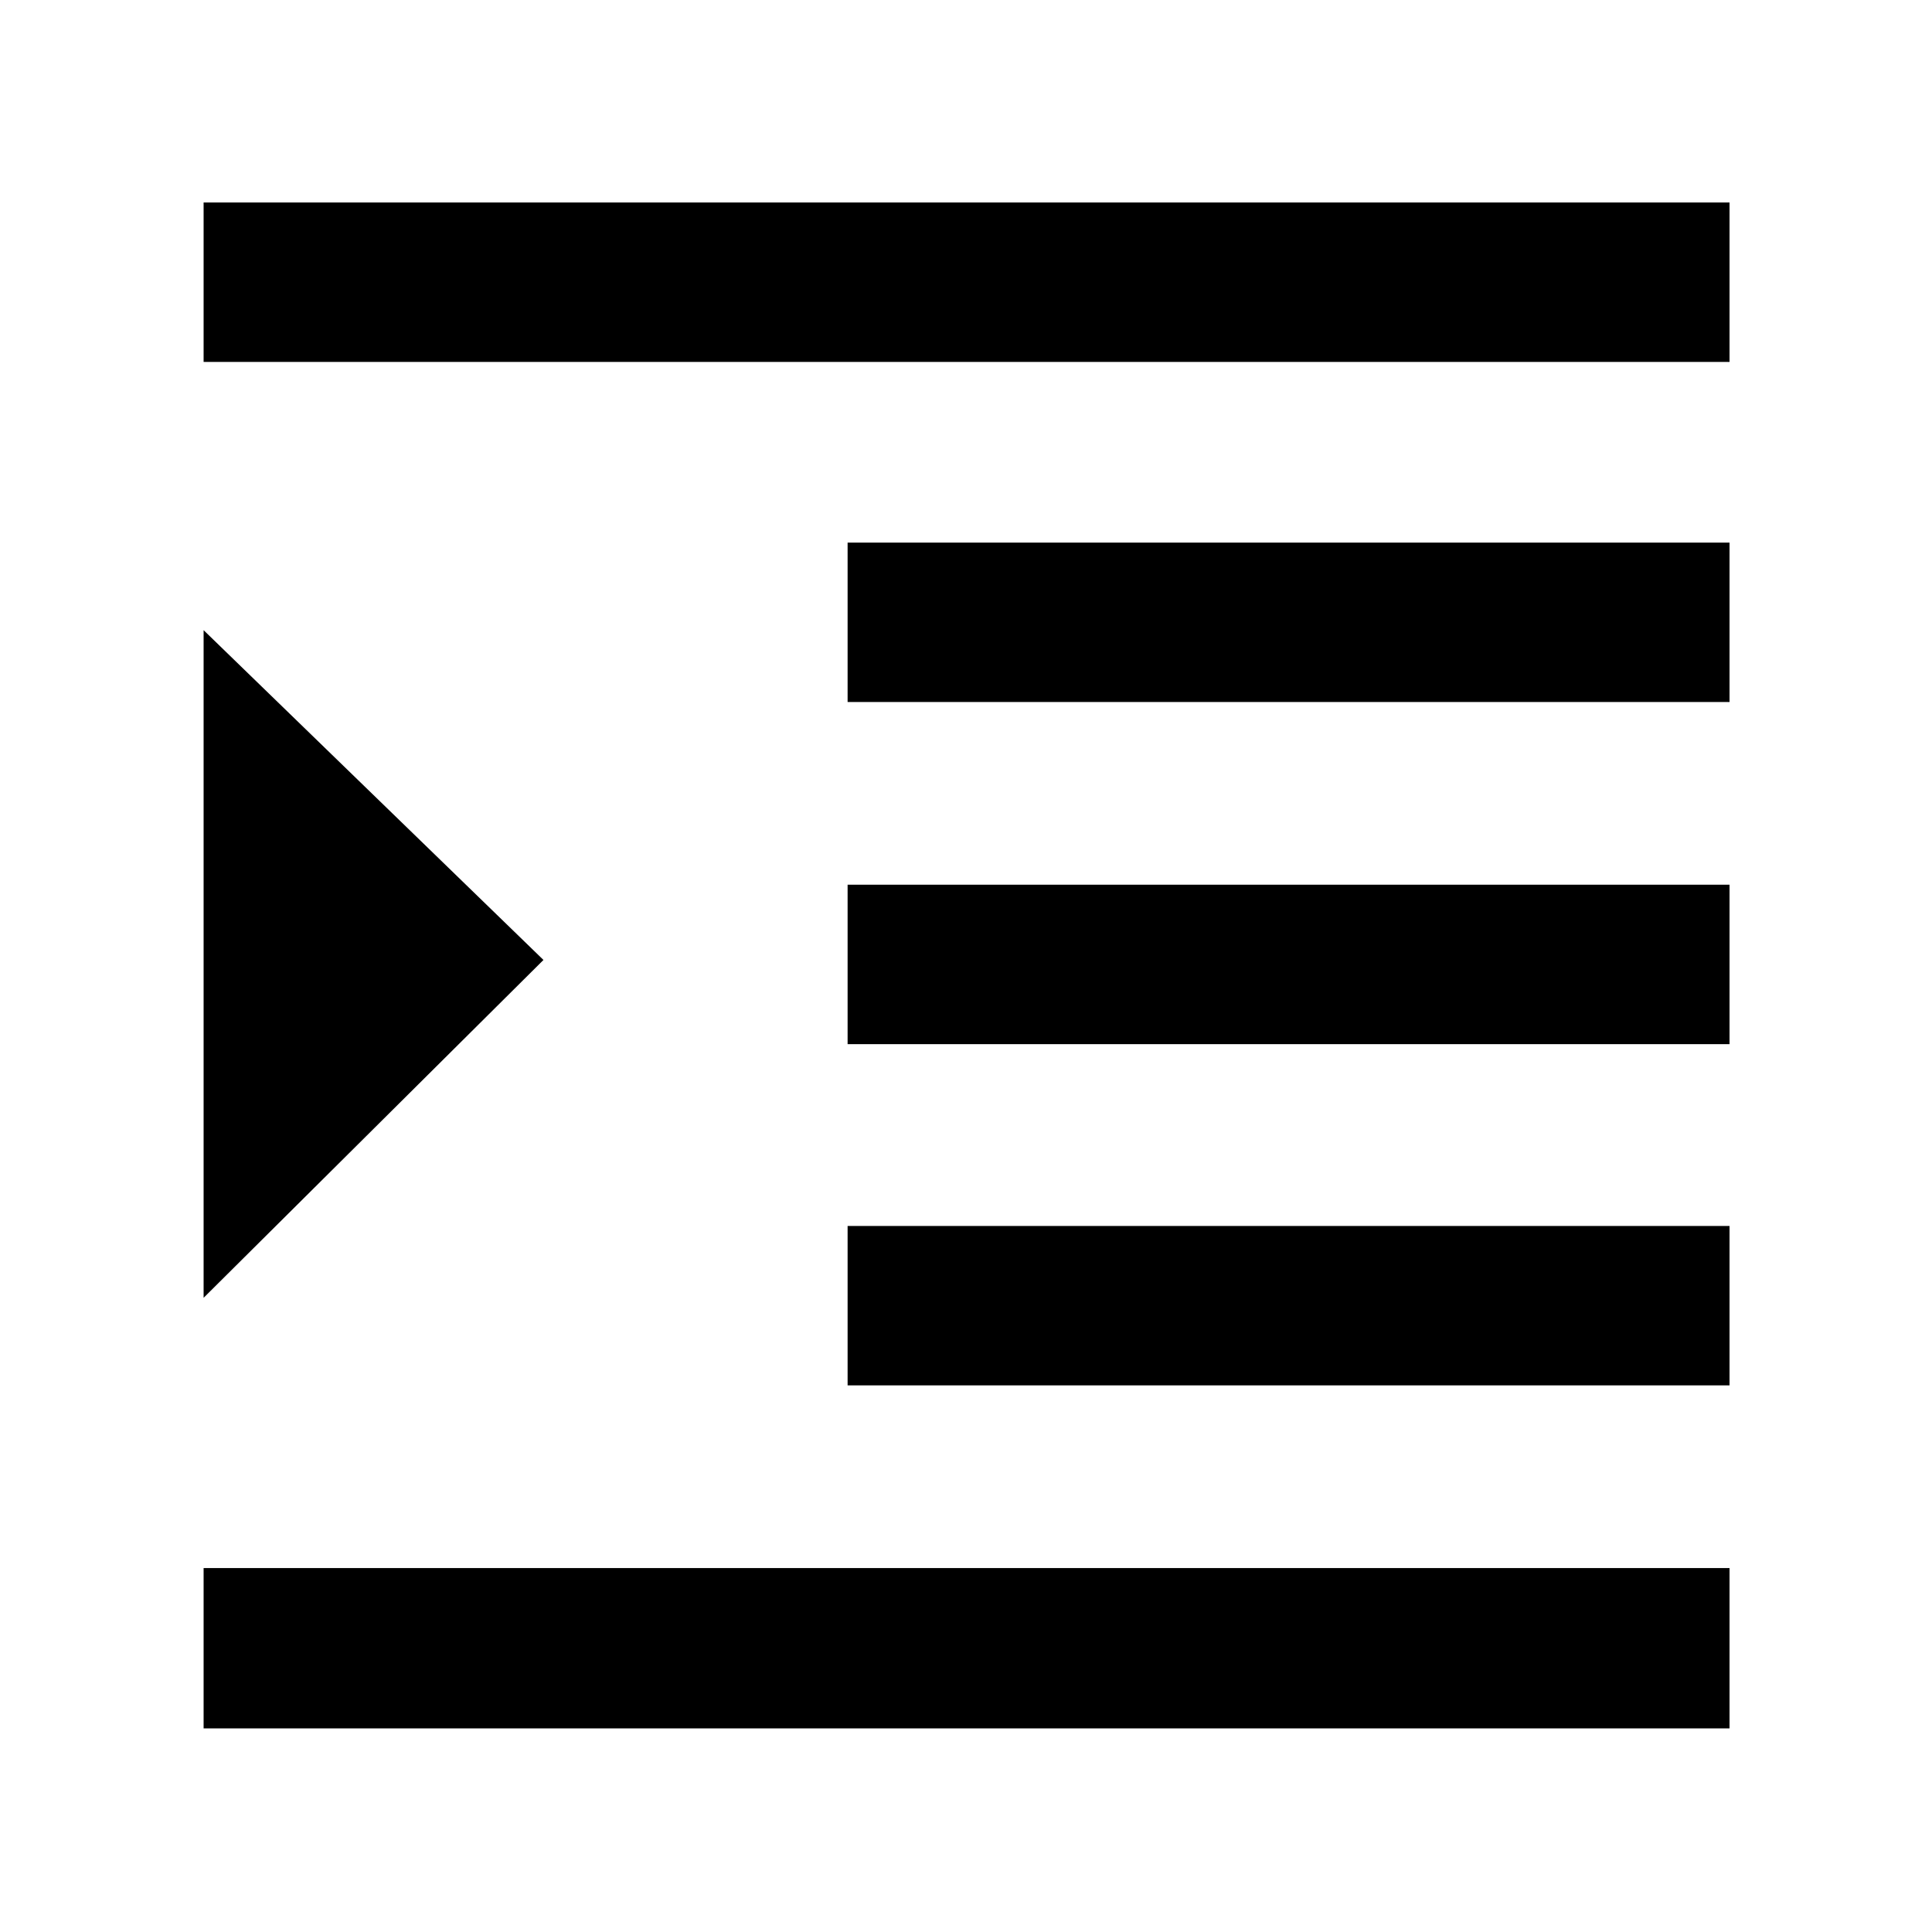 <svg xmlns="http://www.w3.org/2000/svg" height="48" viewBox="0 -960 960 960" width="48"><path d="M101.17-101.17v-79.66h758.22v79.66H101.17Zm320-170.44v-79.22h438.22v79.22H421.17Zm0-169.56v-79.22h438.22v79.22H421.17Zm0-170v-79.22h438.22v79.22H421.17Zm-320-169v-79.22h758.22v79.22H101.17Zm0 465.04v-331.74L270.04-483 101.17-315.13Z"/></svg>